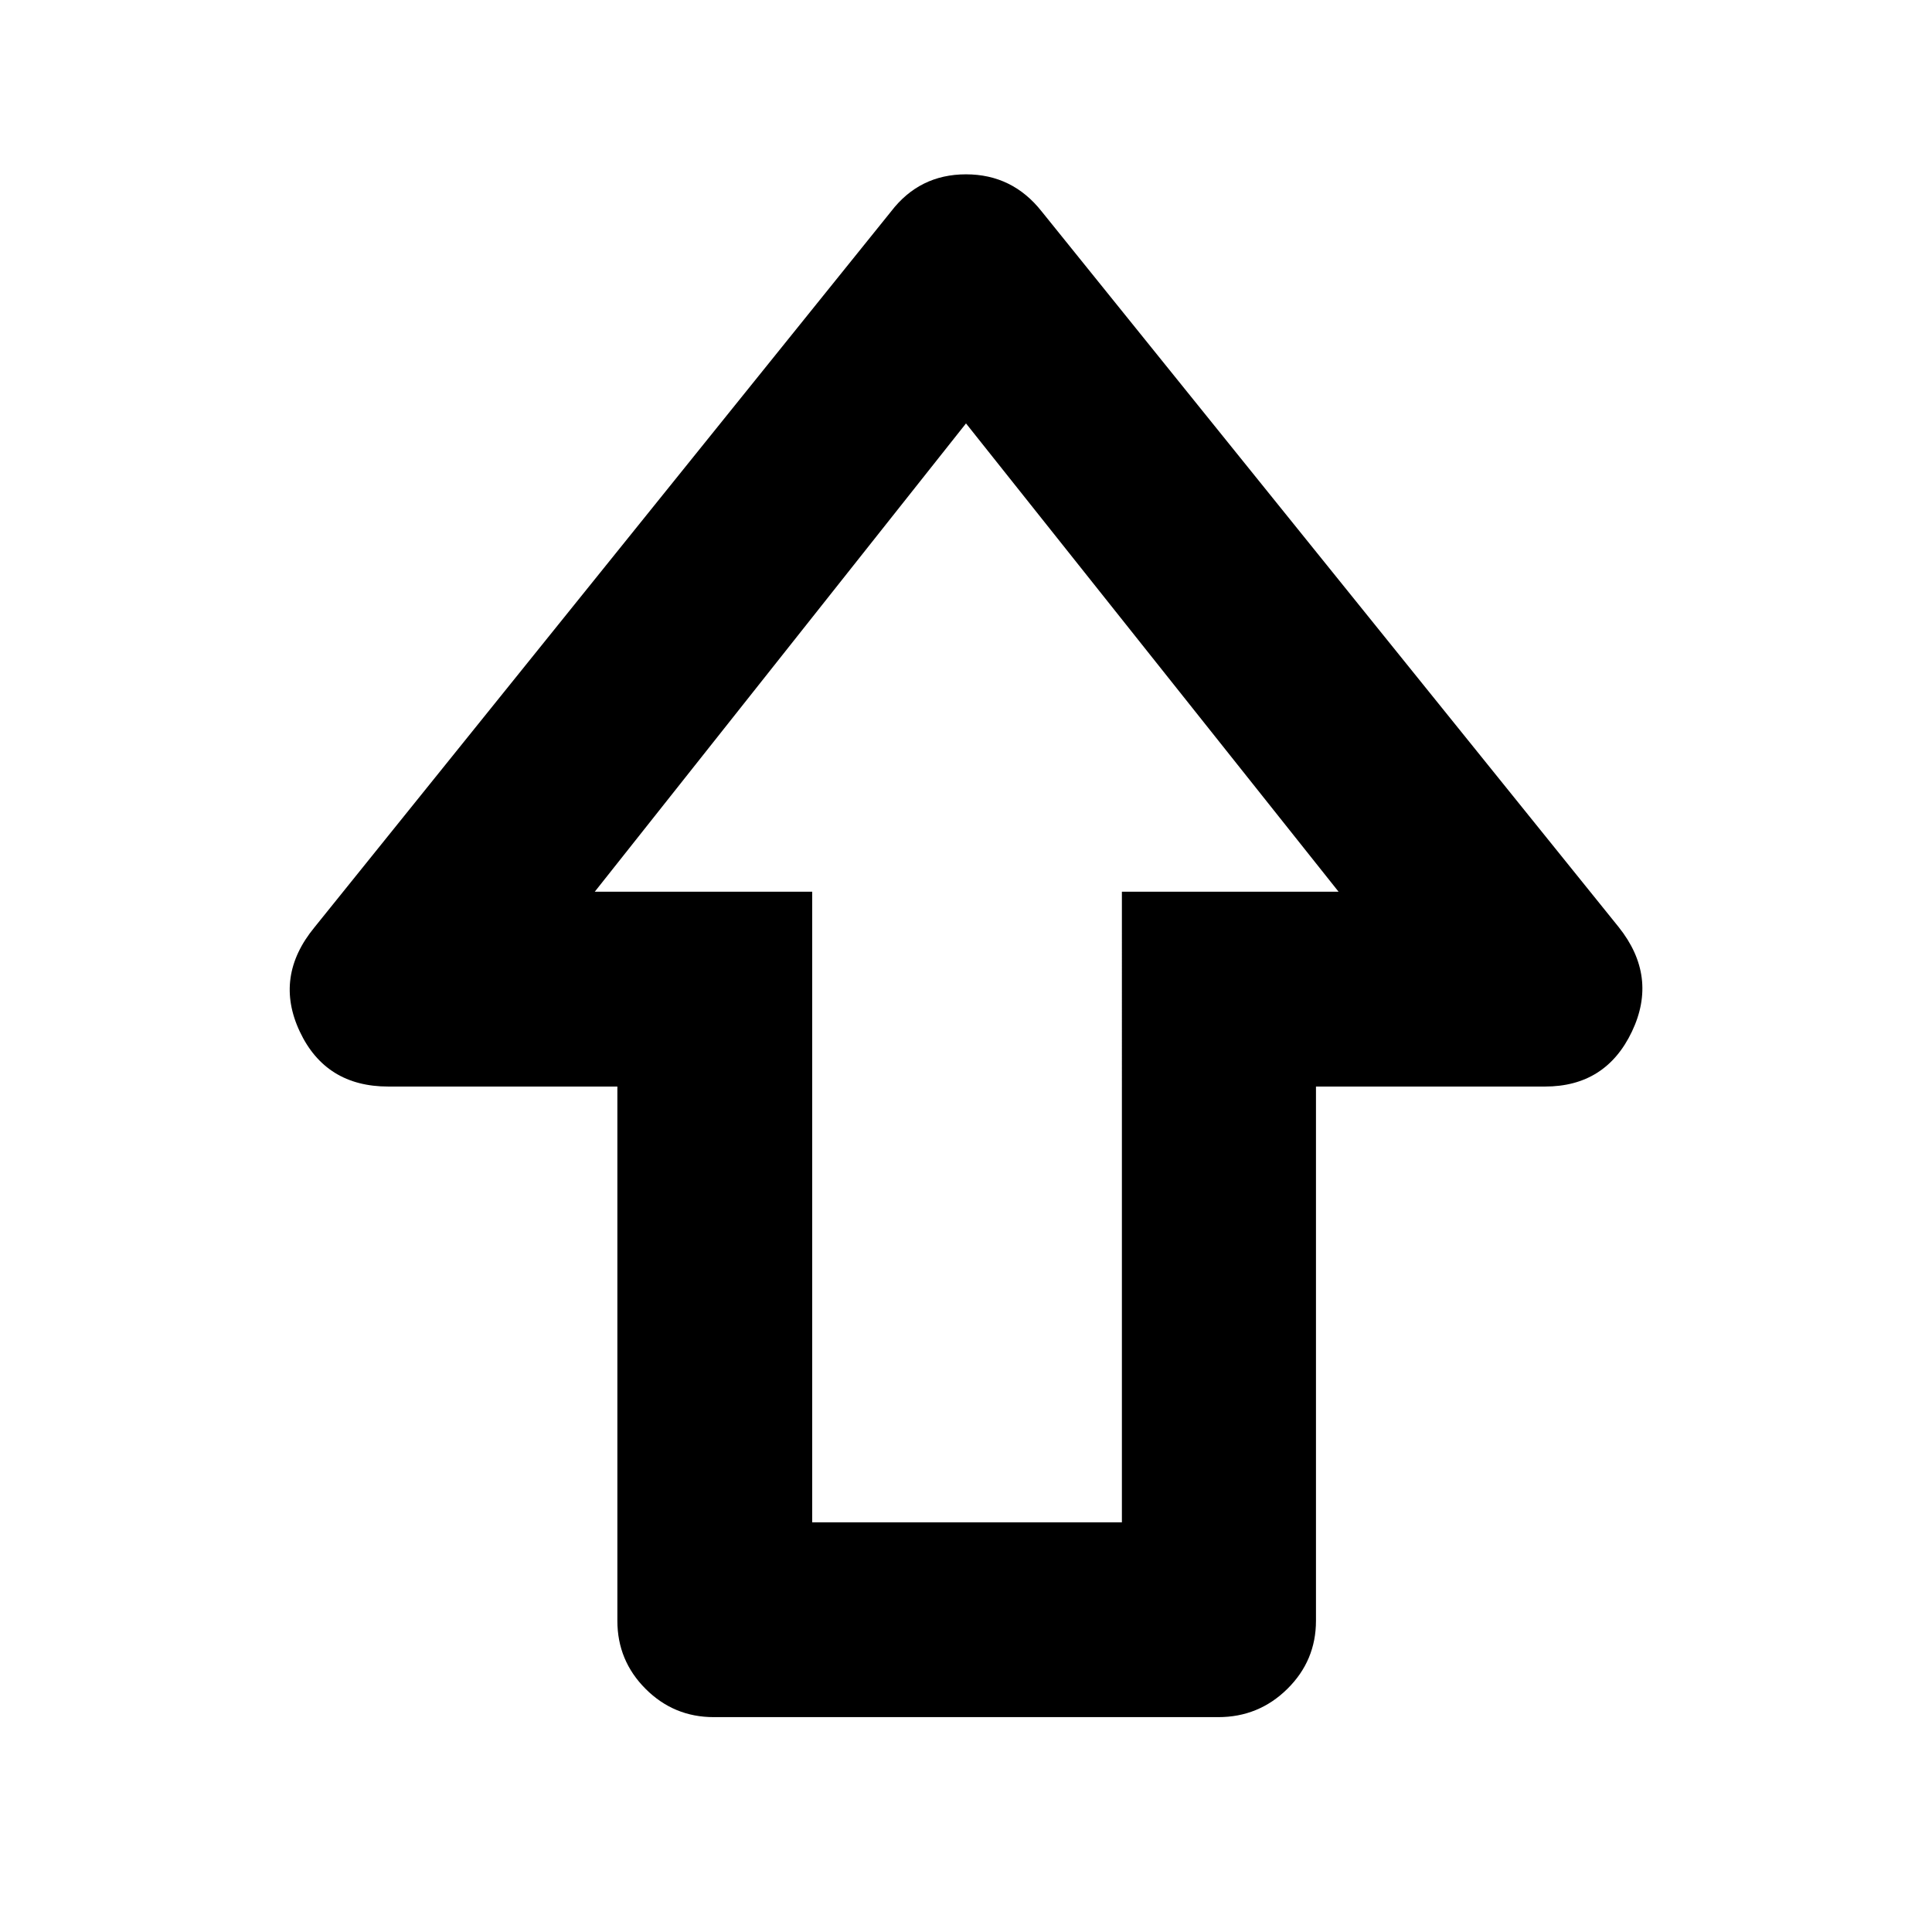 <svg xmlns="http://www.w3.org/2000/svg" height="40" viewBox="0 96 960 960" width="40"><path d="M306.768 901.348V635.899H192.971q-31.154 0-44.012-27.319t7.345-51.855l286.464-355.653q14.147-18.449 37.219-18.449 23.071 0 37.622 18.449l286.754 355.653q19.536 24.536 6.536 51.855-12.999 27.319-43.203 27.319H653.899v265.449q0 19.821-14.224 33.852-14.223 14.032-34.327 14.032H354.652q-19.821 0-33.852-14.032-14.032-14.031-14.032-33.852Zm96.812-48.928h153.884V539.087h107.667L480 306.391 295.536 539.087H403.58V852.42ZM480 539.087Z"/></svg>